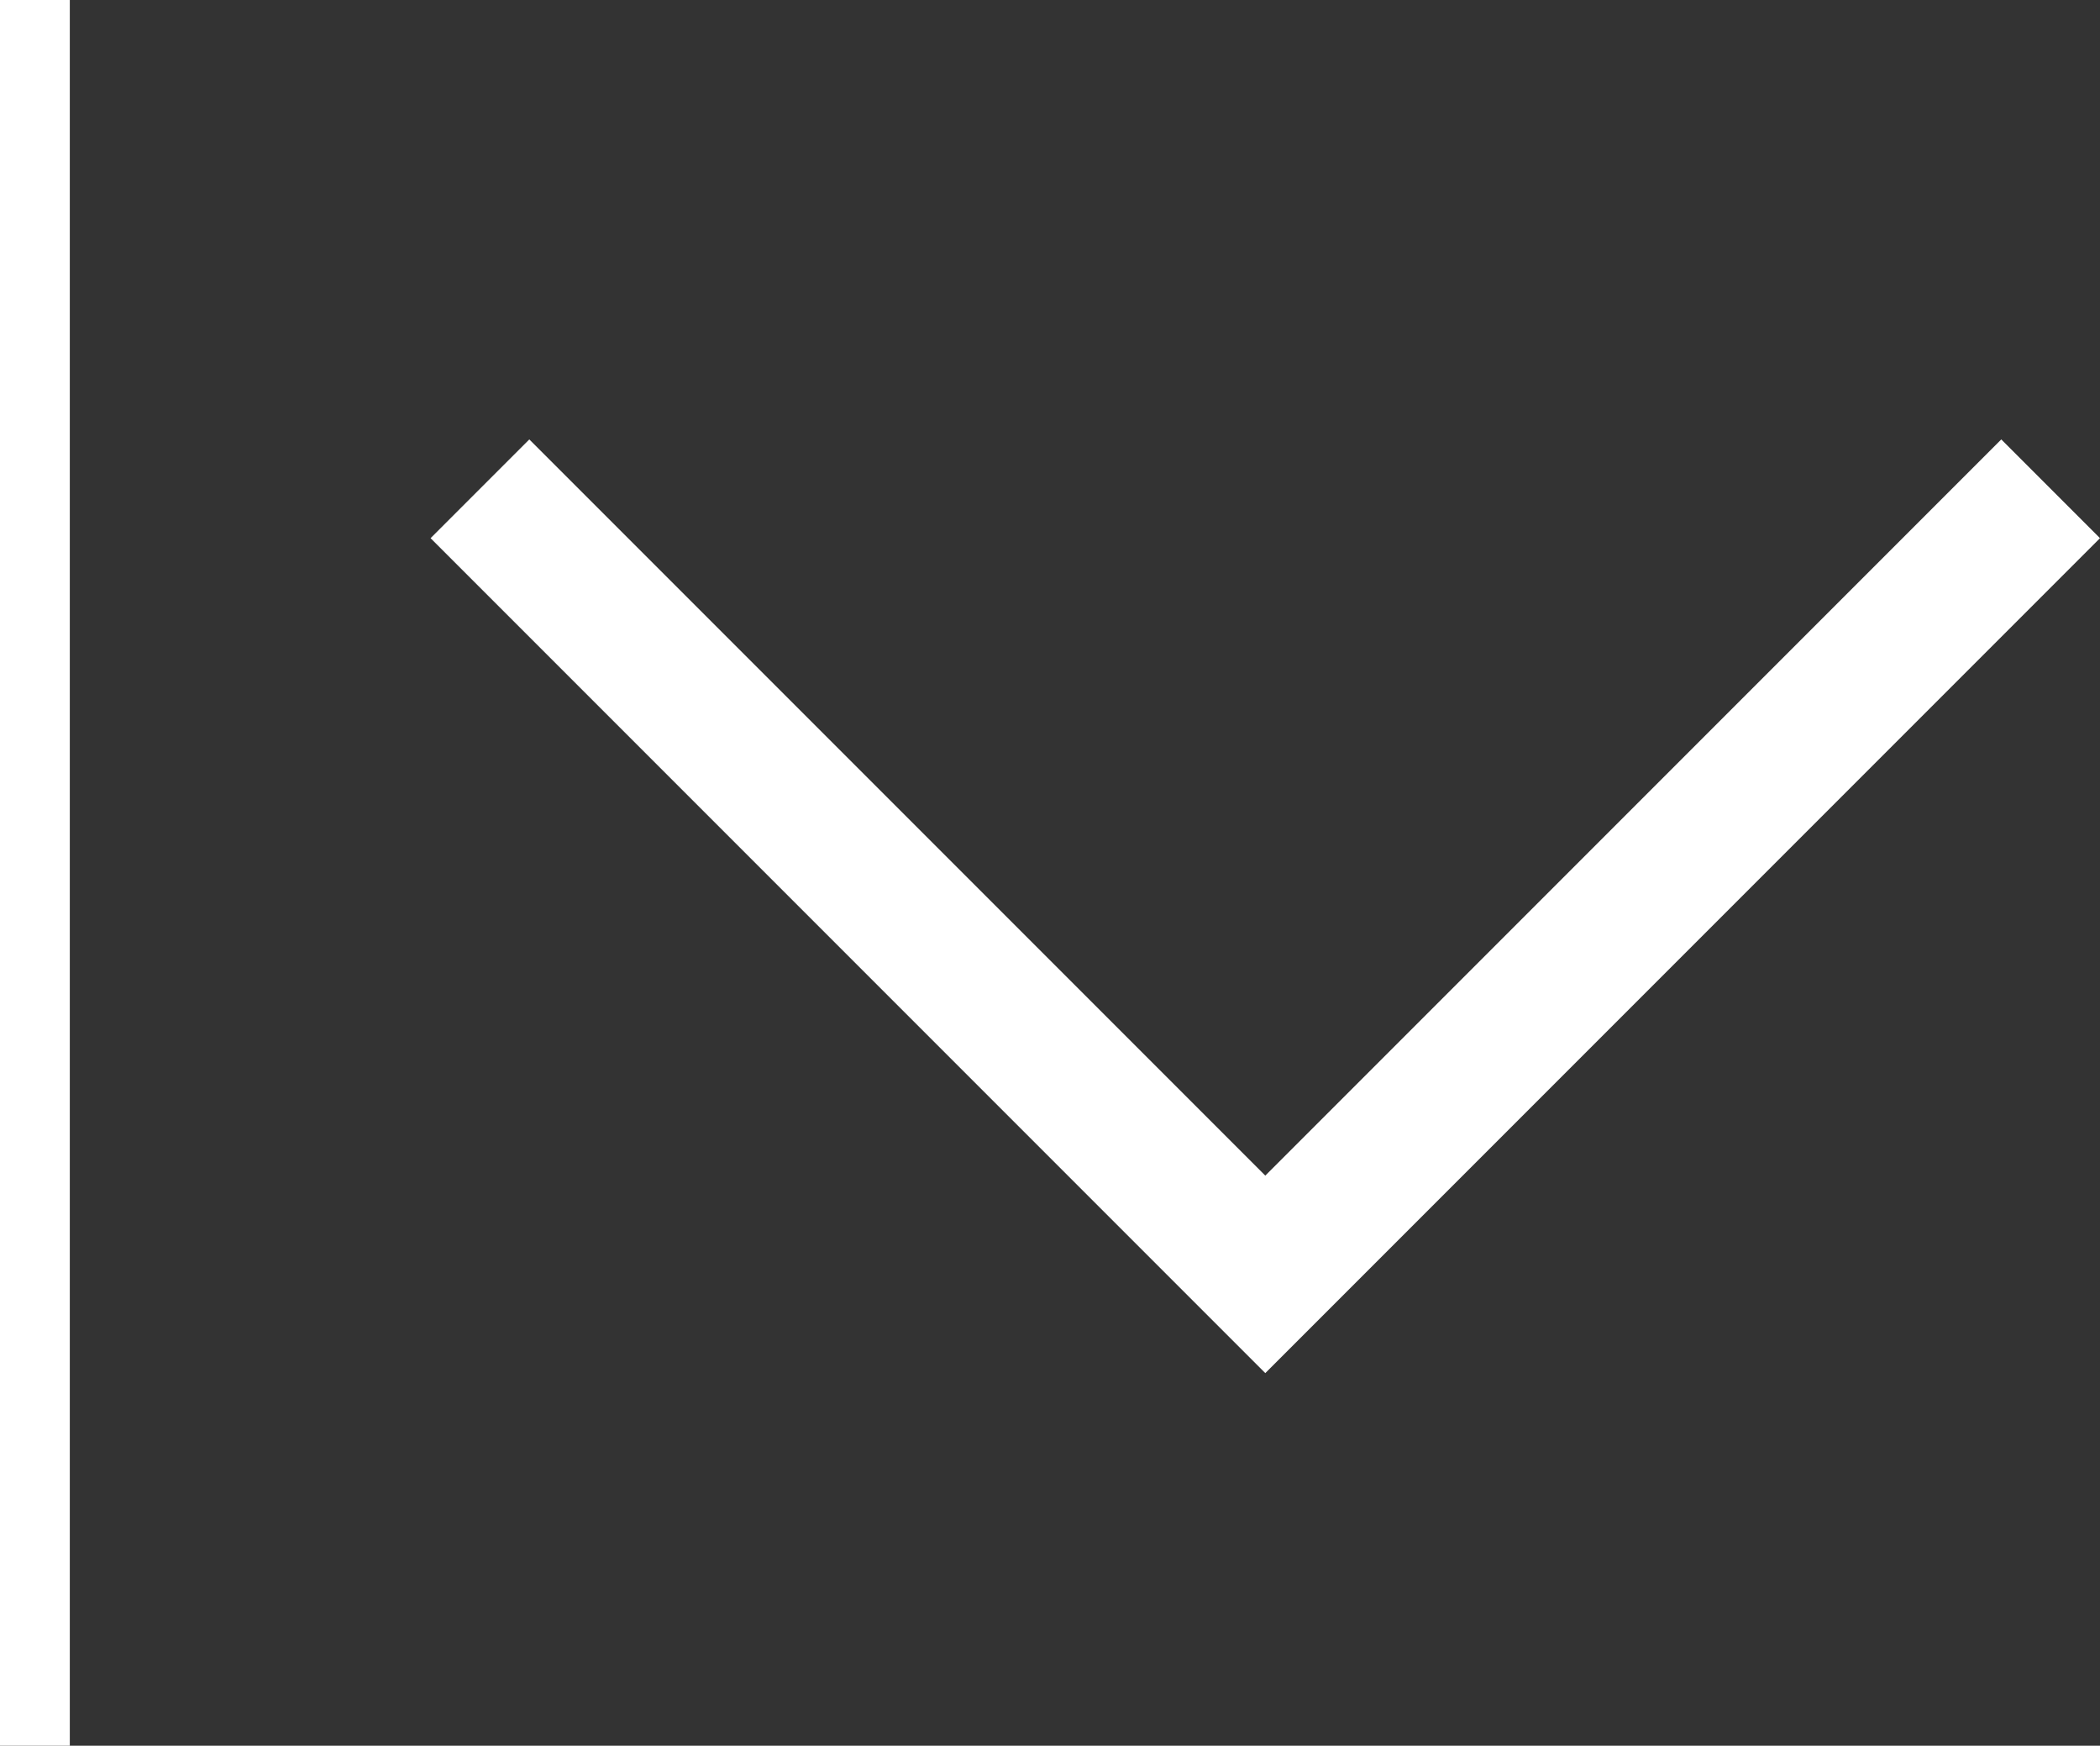 <svg xmlns="http://www.w3.org/2000/svg" width="60.164" height="50" viewBox="0 0 60.164 50">
  <rect x="0" y="0" width="60.164" height="50" fill="#333333" stroke="none"/>
  <g id="select-over-adown" transform="translate(-138.5 -312.5)">
    <path id="adown" d="M13.5,54,36,31.5,13.5,9" transform="translate(206.25 313) rotate(90)" fill="none" stroke="#fff" stroke-width="4"/>
    <line id="Line_1" data-name="Line 1" y2="50" transform="translate(139.5 312.5)" fill="none" stroke="#fff" stroke-width="2"/>
  </g>
</svg>
